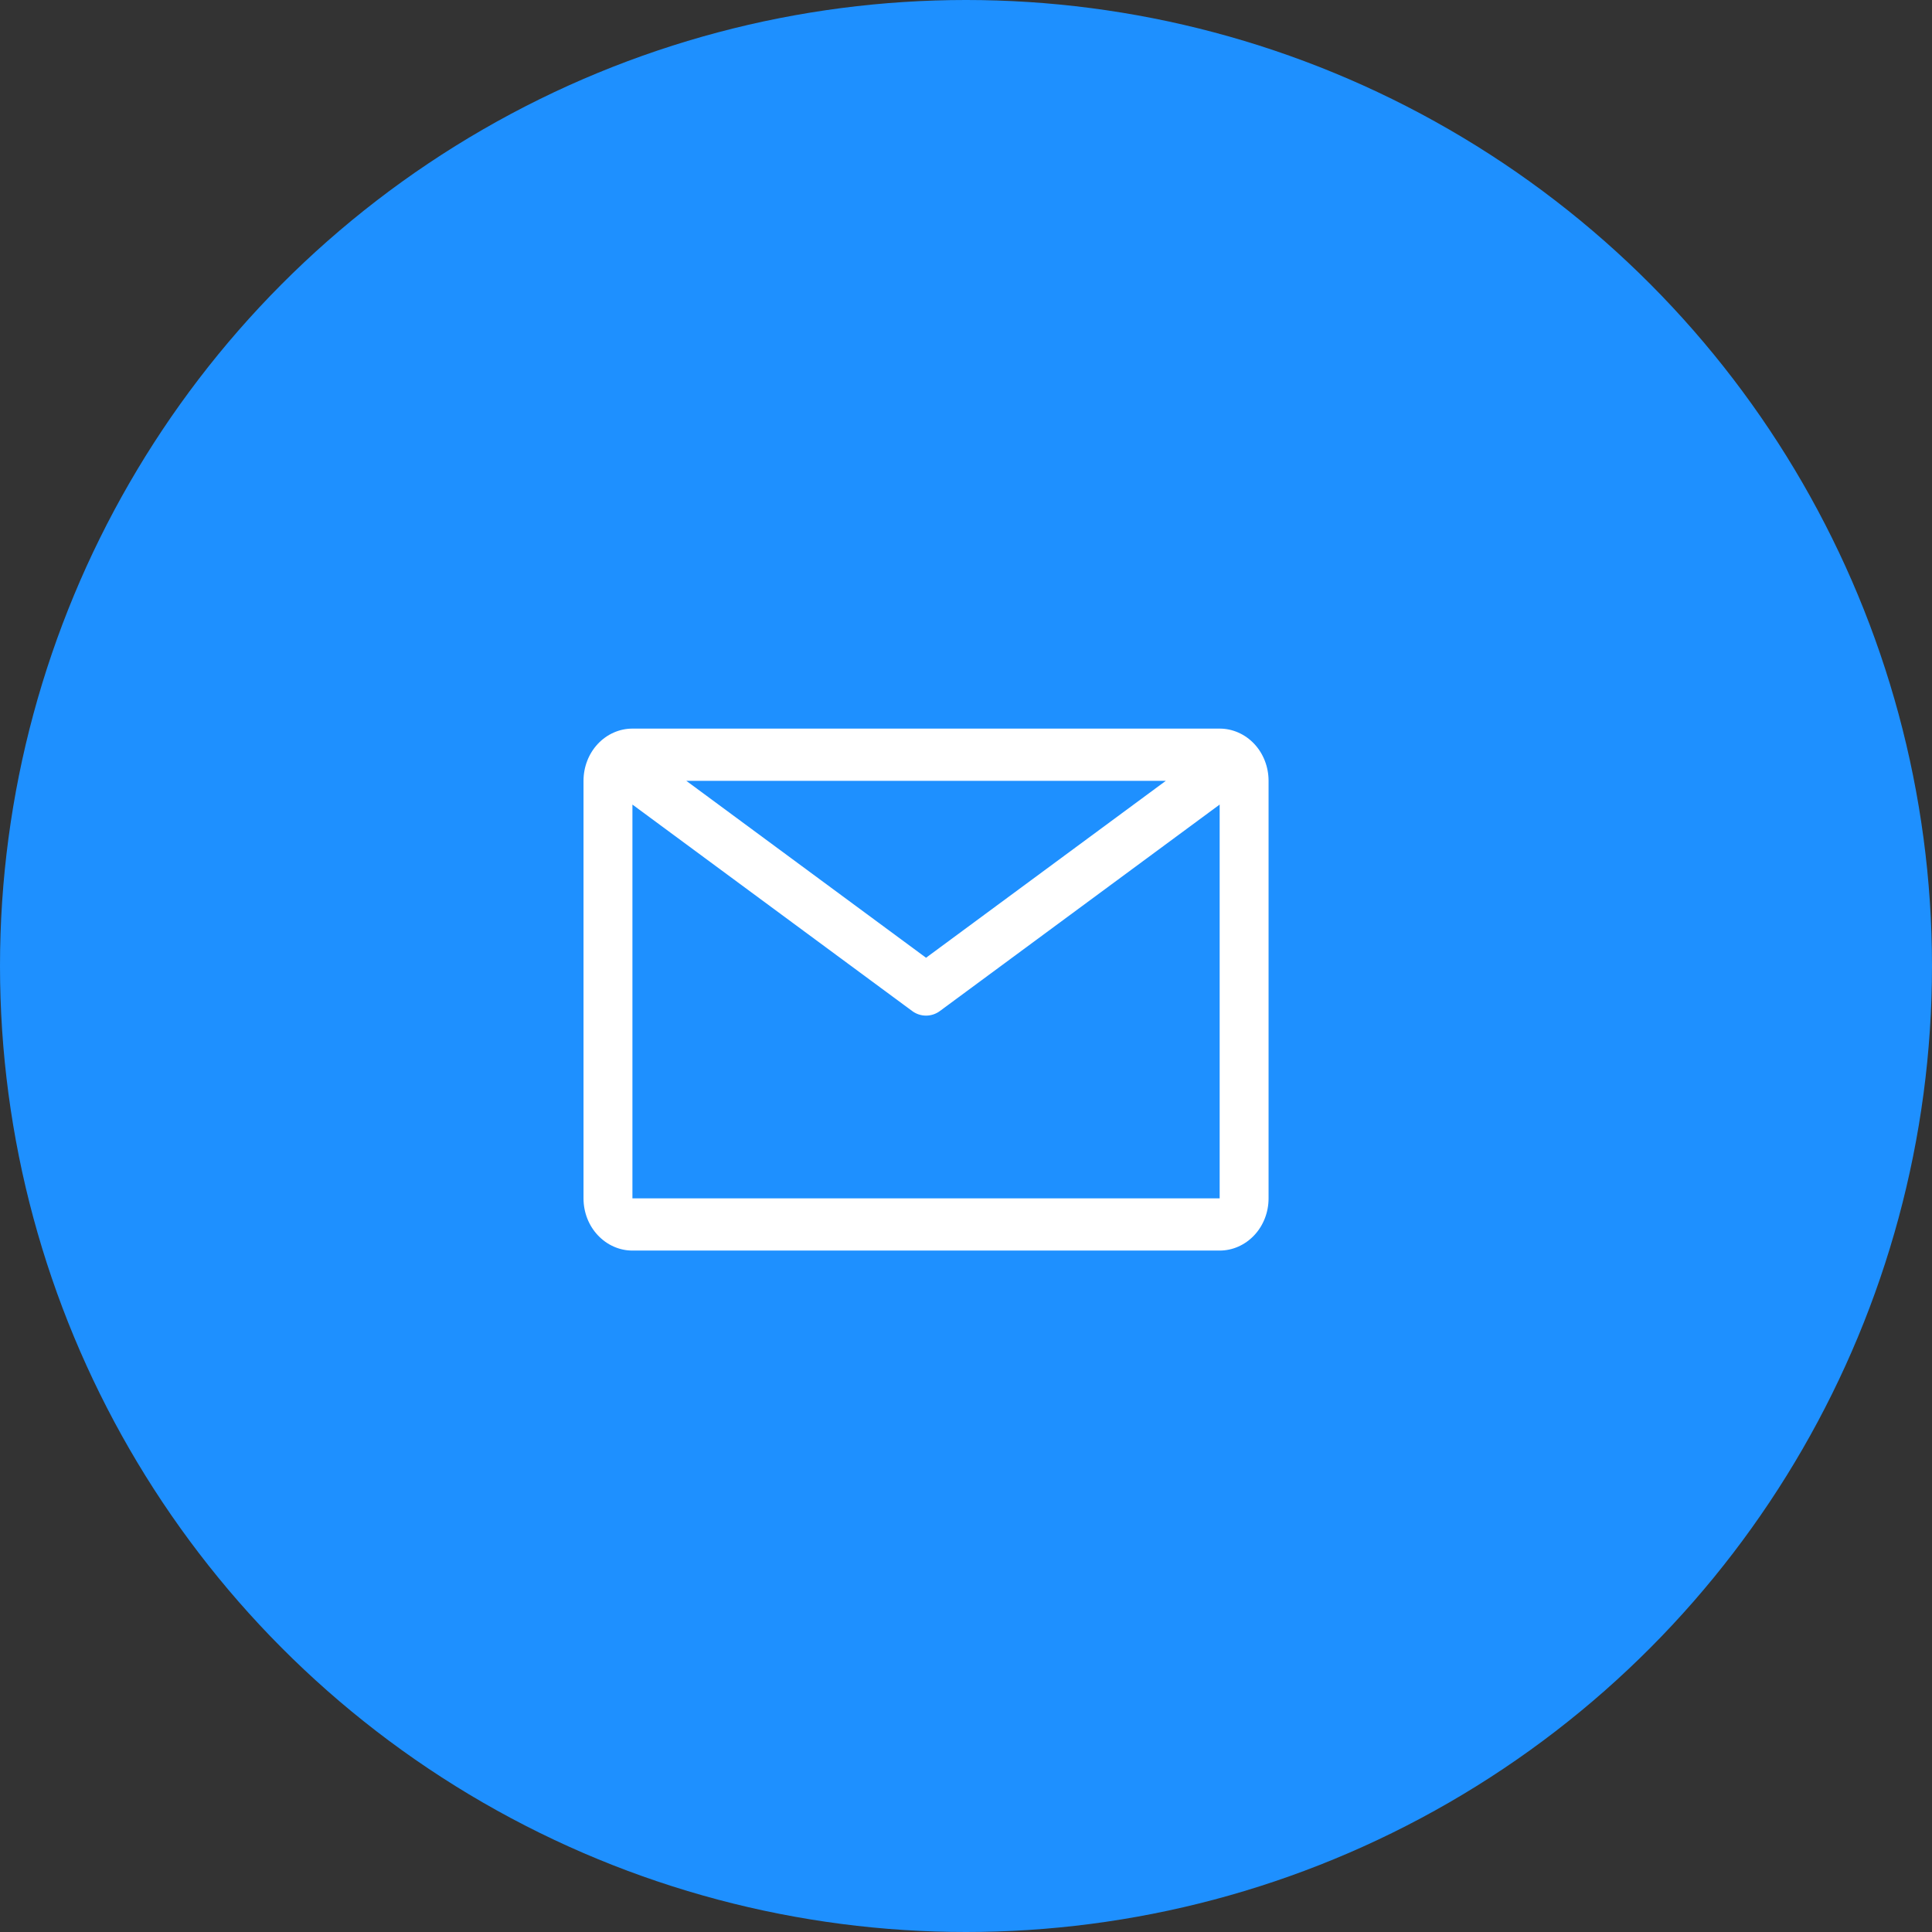 <svg width="41" height="41" viewBox="0 0 41 41" fill="none" xmlns="http://www.w3.org/2000/svg">
<rect x="0" y="0" width="41" height="41" fill="#333333" stroke="none"/>
<circle cx="20.5" cy="20.5" r="20.5" fill="#1E90FF"/>
<path d="M25.883 15.462H13.421C13.146 15.462 12.882 15.579 12.687 15.786C12.492 15.994 12.383 16.276 12.383 16.57V25.431C12.383 25.725 12.492 26.007 12.687 26.214C12.882 26.422 13.146 26.539 13.421 26.539H25.883C26.158 26.539 26.422 26.422 26.617 26.214C26.812 26.007 26.921 25.725 26.921 25.431V16.57C26.921 16.276 26.812 15.994 26.617 15.786C26.422 15.579 26.158 15.462 25.883 15.462ZM24.741 16.57L19.652 20.325L14.564 16.57H24.741ZM13.421 25.431V17.074L19.356 21.454C19.443 21.519 19.546 21.553 19.652 21.553C19.758 21.553 19.861 21.519 19.948 21.454L25.883 17.074V25.431H13.421Z" fill="white"/>
</svg>
